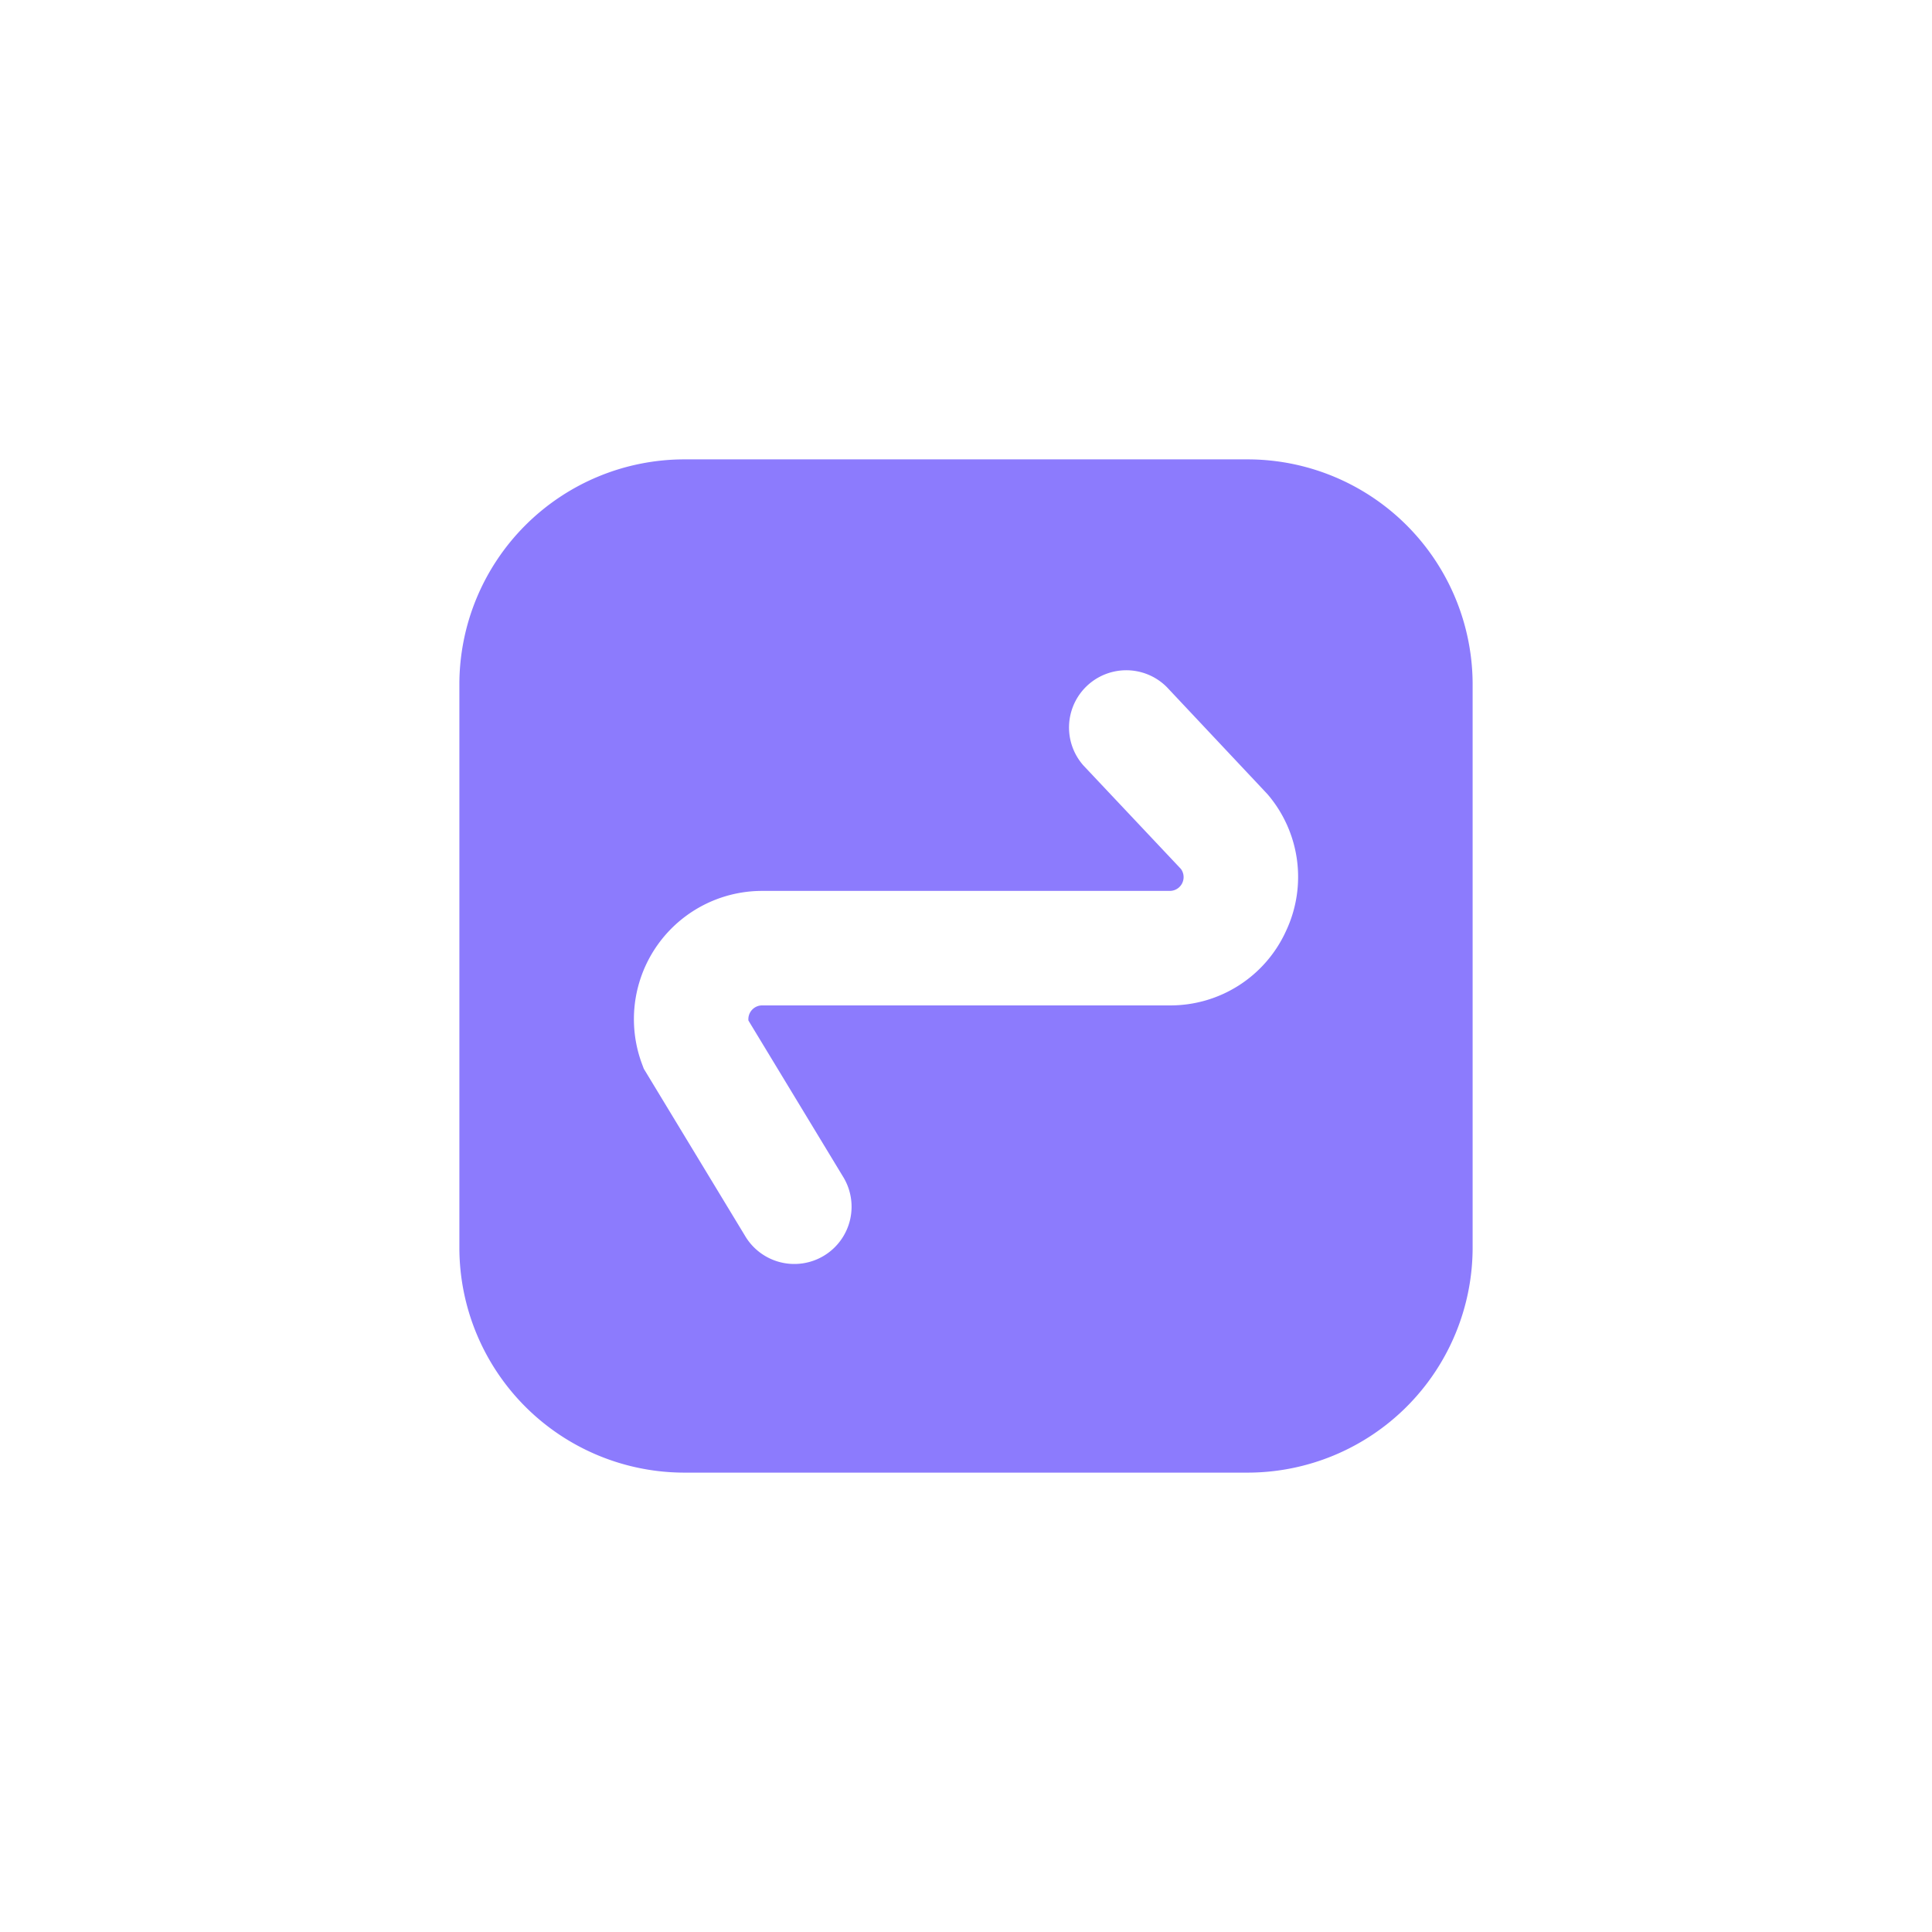 <?xml version="1.0" standalone="no"?><!DOCTYPE svg PUBLIC "-//W3C//DTD SVG 1.1//EN" "http://www.w3.org/Graphics/SVG/1.1/DTD/svg11.dtd"><svg t="1628738890858" class="icon" viewBox="0 0 1024 1024" version="1.1" xmlns="http://www.w3.org/2000/svg" p-id="2277" xmlns:xlink="http://www.w3.org/1999/xlink" width="200" height="200"><defs><style type="text/css"></style></defs><path d="M661.18 243.476H362.82A119.344 119.344 0 0 0 243.476 362.82v298.36a119.344 119.344 0 0 0 119.344 119.344h298.36a119.344 119.344 0 0 0 119.344-119.344V362.82a119.344 119.344 0 0 0-119.344-119.344z m20.438 249.966A67.28 67.28 0 0 1 619.947 532.885h-216.012a7.31 7.31 0 0 0-7.25 8.026l49.916 82.377a30.343 30.343 0 1 1-51.885 31.447l-53.496-88.285-1.014-2.715a67.966 67.966 0 0 1 63.73-91.537h216.012a7.31 7.31 0 0 0 5.967-11.636l-51.646-54.809a30.343 30.343 0 0 1 44.187-41.562l53.287 56.688a67.31 67.31 0 0 1 9.876 72.561z" fill="#8C7BFD" p-id="2278"></path></svg>
